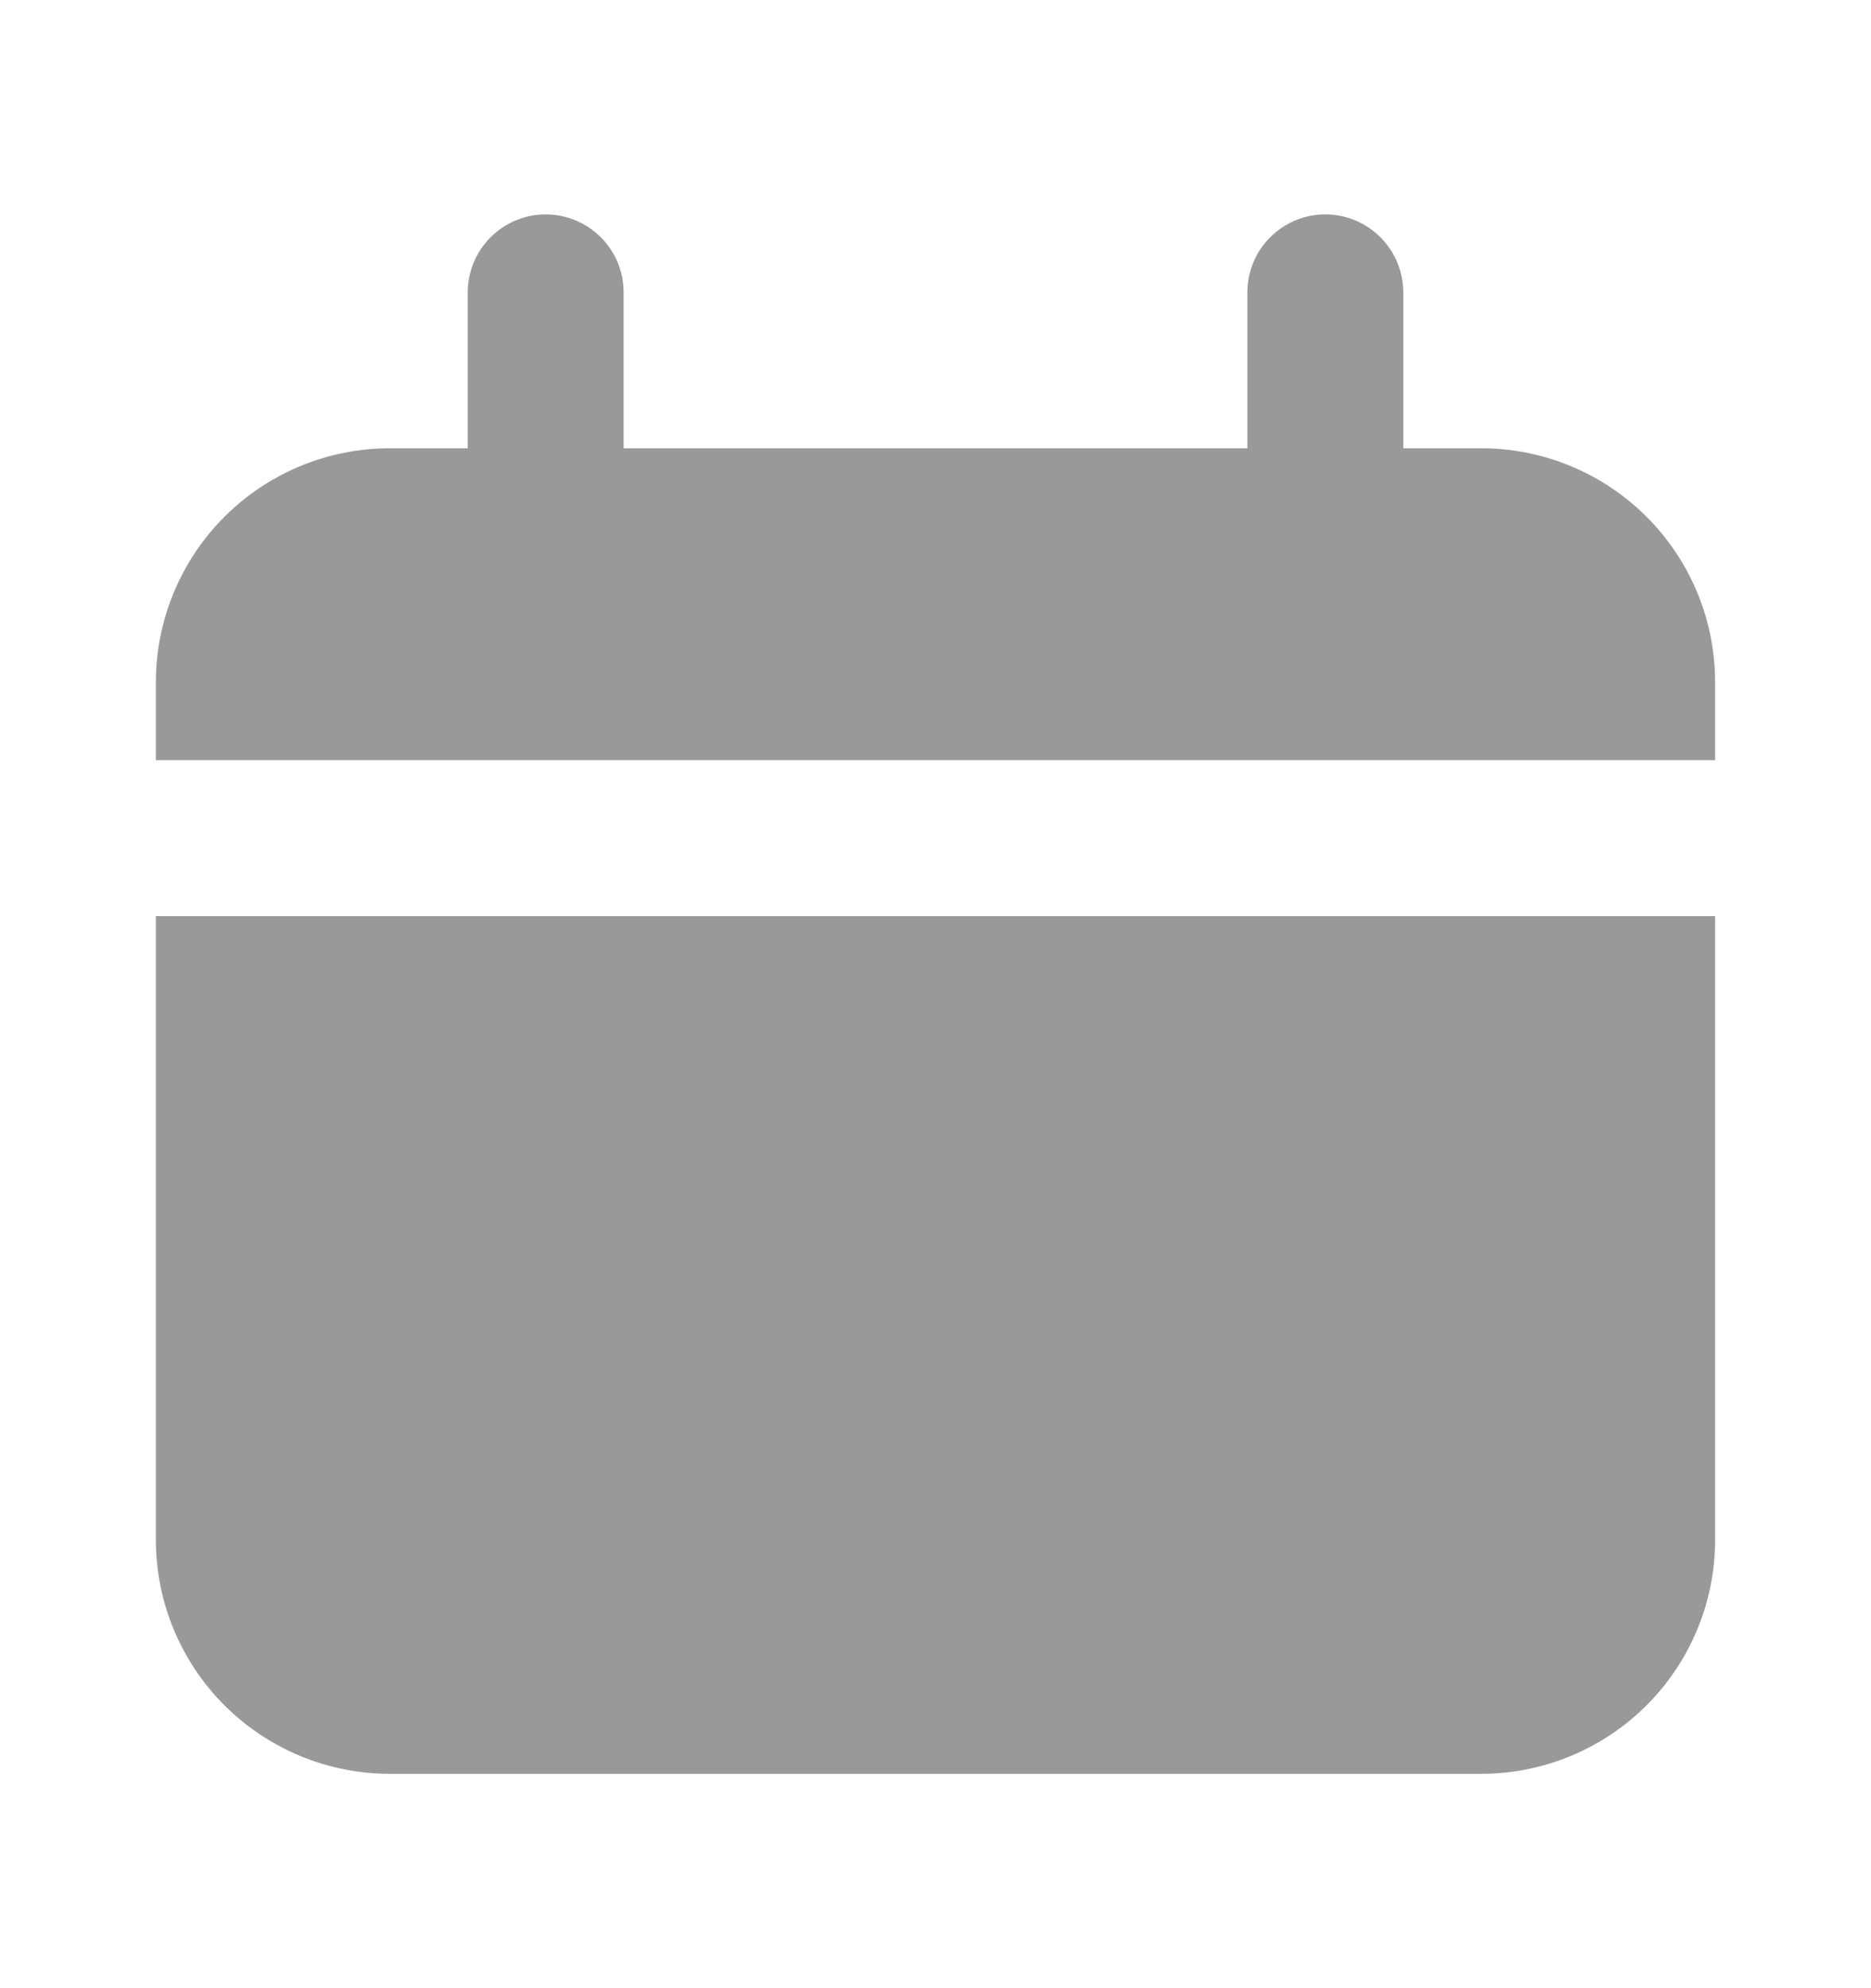 <svg width="16" height="17" viewBox="0 0 16 17" fill="none" xmlns="http://www.w3.org/2000/svg">
<path d="M12.667 3.833H12V2.5C12 2.323 11.93 2.154 11.805 2.029C11.68 1.904 11.51 1.833 11.333 1.833C11.156 1.833 10.987 1.904 10.862 2.029C10.737 2.154 10.667 2.323 10.667 2.5V3.833H5.333V2.5C5.333 2.323 5.263 2.154 5.138 2.029C5.013 1.904 4.843 1.833 4.667 1.833C4.49 1.833 4.32 1.904 4.195 2.029C4.07 2.154 4 2.323 4 2.5V3.833H3.333C2.803 3.833 2.294 4.044 1.919 4.419C1.544 4.794 1.333 5.303 1.333 5.833V6.5H14.667V5.833C14.667 5.303 14.456 4.794 14.081 4.419C13.706 4.044 13.197 3.833 12.667 3.833ZM1.333 13.167C1.333 13.697 1.544 14.206 1.919 14.581C2.294 14.956 2.803 15.167 3.333 15.167H12.667C13.197 15.167 13.706 14.956 14.081 14.581C14.456 14.206 14.667 13.697 14.667 13.167V7.833H1.333V13.167Z" fill="#999999"/>
</svg>
